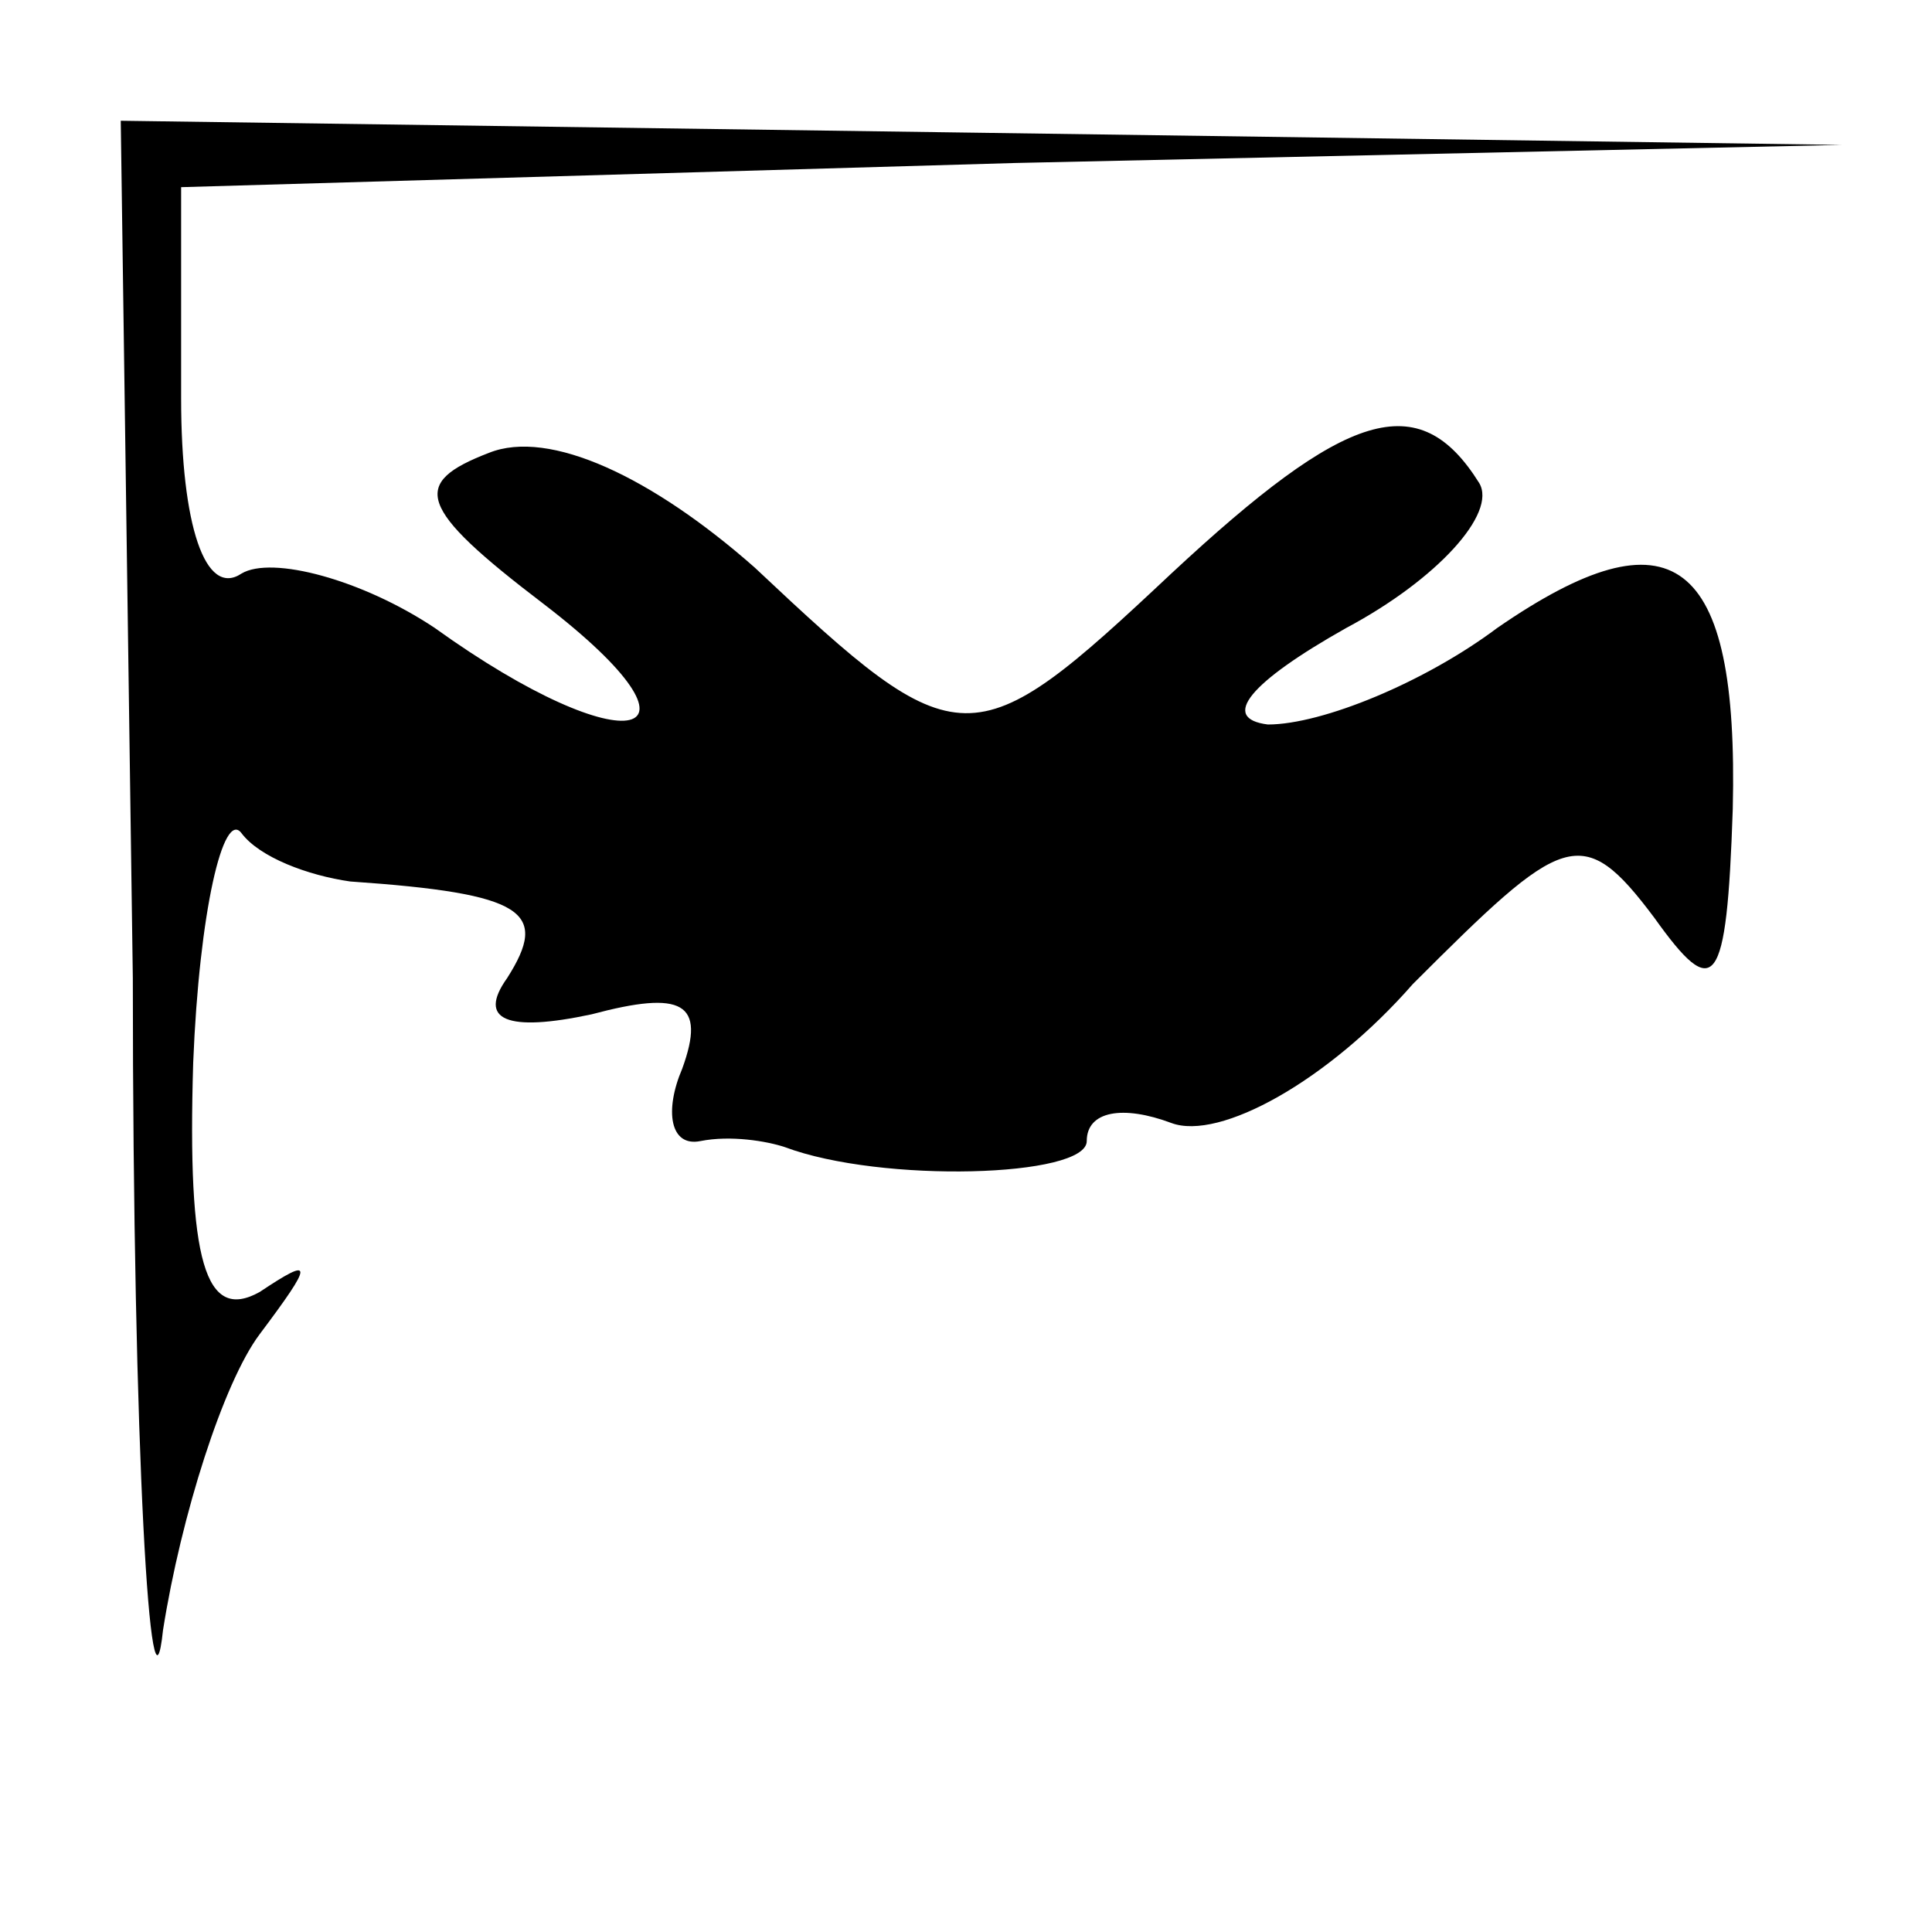 <?xml version="1.0" standalone="no"?>
<!DOCTYPE svg PUBLIC "-//W3C//DTD SVG 20010904//EN"
 "http://www.w3.org/TR/2001/REC-SVG-20010904/DTD/svg10.dtd">
<svg version="1.0" xmlns="http://www.w3.org/2000/svg"
 width="32pt" height="32pt" viewBox="0 0 32 32"
 preserveAspectRatio="xMidYMid meet">
<g transform="translate(0,32) scale(0.1,-0.1)"
fill="#000000" stroke="none">
<path fill="#000000" stroke="none" d="M22 158 c0 -79 3 -127 5 -108 3 19 10
41 16 49 9 12 9 13 0 7 -9 -5 -12 5 -11 38 1 25 5 42 8 38 3 -4 11 -7 18 -8
29 -2 33 -5 26 -16 -5 -7 0 -9 14 -6 15 4 19 2 15 -9 -3 -7 -2 -13 3 -12 5 1
11 0 14 -1 16 -6 50 -5 50 1 0 5 6 6 14 3 8 -3 26 7 40 23 25 25 28 27 40 11
10 -14 12 -12 13 18 1 42 -10 50 -39 30 -12 -9 -29 -16 -38 -16 -8 1 -3 7 13
16 15 8 25 19 22 24 -10 16 -22 12 -51 -15 -33 -31 -35 -31 -69 1 -17 15 -34
23 -44 19 -13 -5 -12 -9 9 -25 30 -23 14 -27 -18 -4 -12 8 -27 12 -32 9 -6 -4
-10 8 -10 29 l0 35 138 4 137 3 -142 2 -143 2 2 -142z"/>
</g>
</svg>
